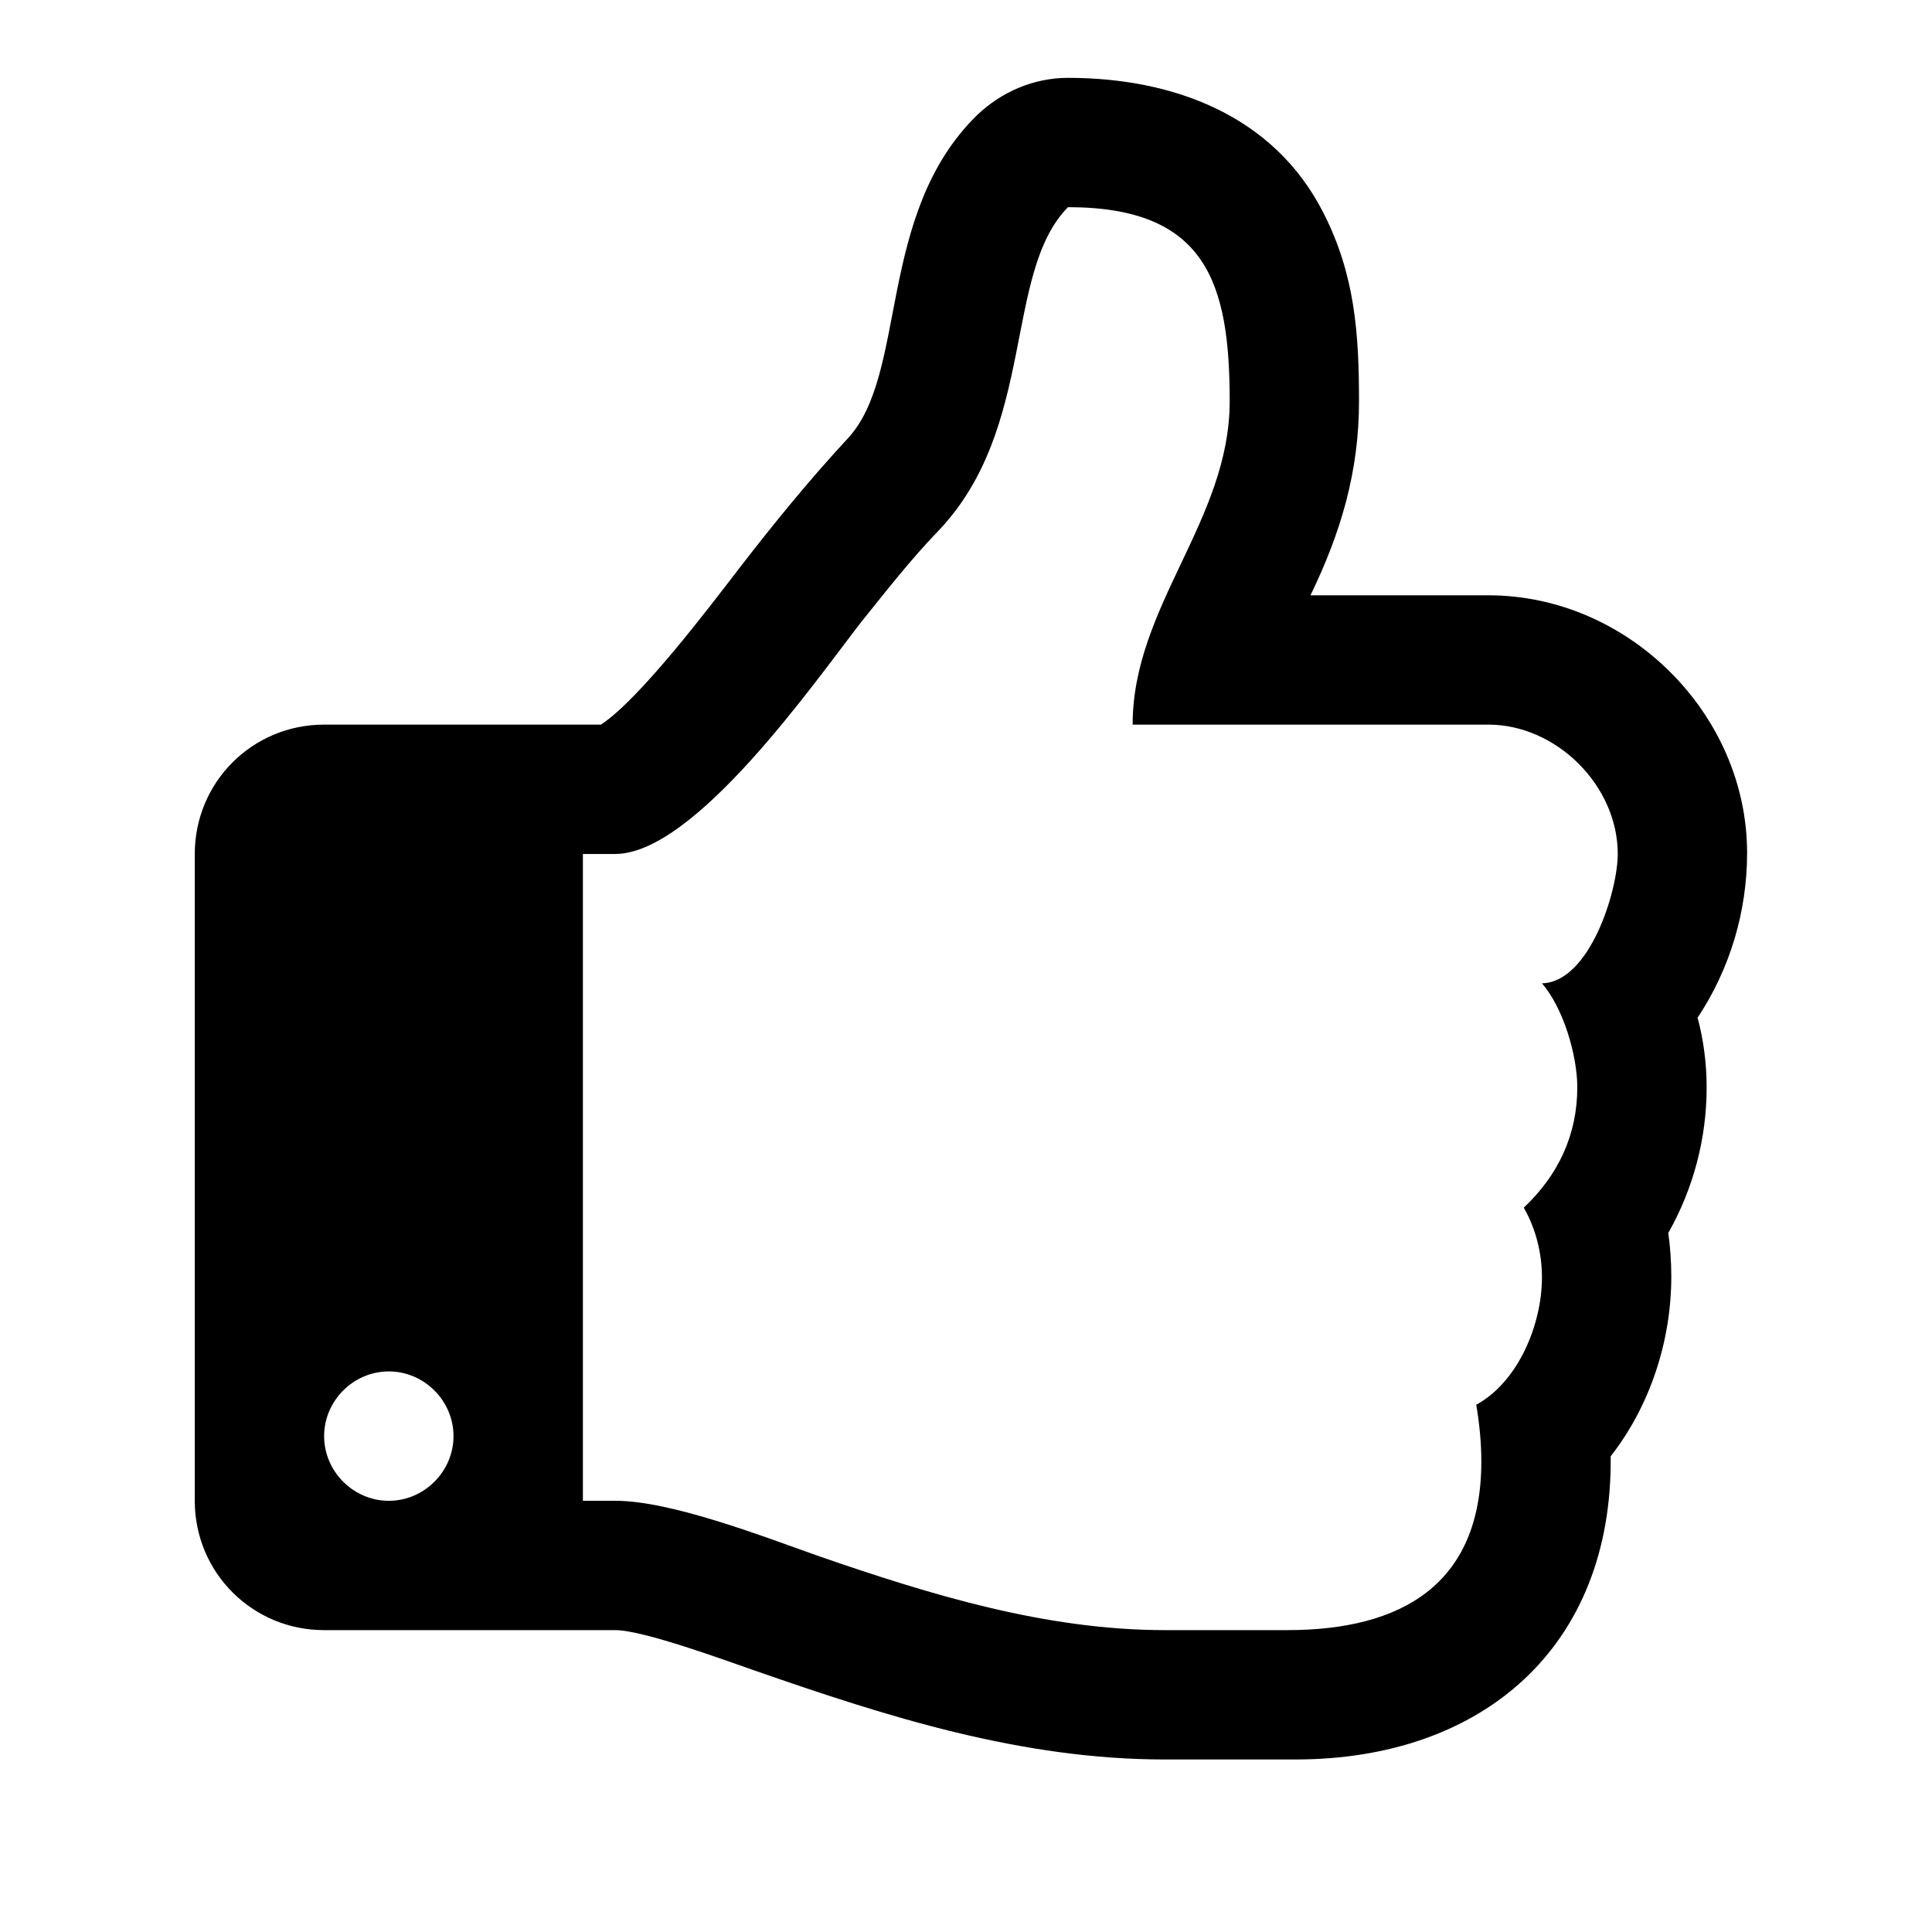 <?xml version="1.0" encoding="utf-8"?>
<!-- Generator: Adobe Illustrator 16.0.0, SVG Export Plug-In . SVG Version: 6.00 Build 0)  -->
<!DOCTYPE svg PUBLIC "-//W3C//DTD SVG 1.1//EN" "http://www.w3.org/Graphics/SVG/1.1/DTD/svg11.dtd">
<svg version="1.1" id="Layer_1" xmlns="http://www.w3.org/2000/svg" xmlns:xlink="http://www.w3.org/1999/xlink" x="0px" y="0px"
	 width="64px" height="64px" viewBox="0 0 64 64" enable-background="new 0 0 64 64" xml:space="preserve">
<g>
	<path d="M56.234,33.713c0.201,0.736,0.301,1.539,0.301,2.31c0,1.674-0.436,3.348-1.271,4.82c0.066,0.469,0.1,0.972,0.1,1.44
		c0,2.143-0.703,4.285-2.008,5.959c0.066,6.327-4.252,10.043-10.445,10.043h-1.205h-3.113c-4.754,0-9.173-1.406-13.592-2.946
		C24.028,55.004,21.317,54,20.379,54h-9.642c-2.377,0-4.285-1.908-4.285-4.285V28.289c0-2.377,1.908-4.285,4.285-4.285h9.173
		c1.306-0.87,3.582-3.884,4.586-5.189c1.138-1.473,2.31-2.912,3.582-4.285c2.009-2.143,0.938-7.432,4.285-10.713
		c0.804-0.77,1.875-1.238,3.013-1.238c3.482,0,6.83,1.238,8.471,4.486c1.037,2.042,1.172,3.983,1.172,6.227
		c0,2.344-0.604,4.353-1.607,6.428h5.893c4.619,0,8.57,3.917,8.57,8.537C57.875,30.197,57.305,32.105,56.234,33.713z M12.88,45.43
		c-1.172,0-2.143,0.971-2.143,2.143s0.971,2.143,2.143,2.143s2.143-0.971,2.143-2.143S14.052,45.43,12.88,45.43z M49.305,24.004
		H37.52c0-3.917,3.215-6.763,3.215-10.713c0-3.917-0.771-6.428-5.357-6.428c-2.143,2.176-1.037,7.298-4.285,10.713
		c-0.938,0.971-1.741,2.009-2.578,3.047c-1.507,1.941-5.491,7.666-8.135,7.666h-1.071v21.426h1.071c1.875,0,4.955,1.205,6.763,1.841
		C30.825,52.828,34.641,54,38.592,54h4.051c3.783,0,6.428-1.507,6.428-5.591c0-0.636-0.067-1.272-0.168-1.875
		c1.406-0.77,2.176-2.678,2.176-4.218c0-0.804-0.201-1.607-0.602-2.311c1.138-1.071,1.773-2.41,1.773-3.983
		c0-1.071-0.469-2.645-1.172-3.448c1.574-0.033,2.512-3.047,2.512-4.285C53.59,26.013,51.547,24.004,49.305,24.004z"/>
</g>
</svg>
